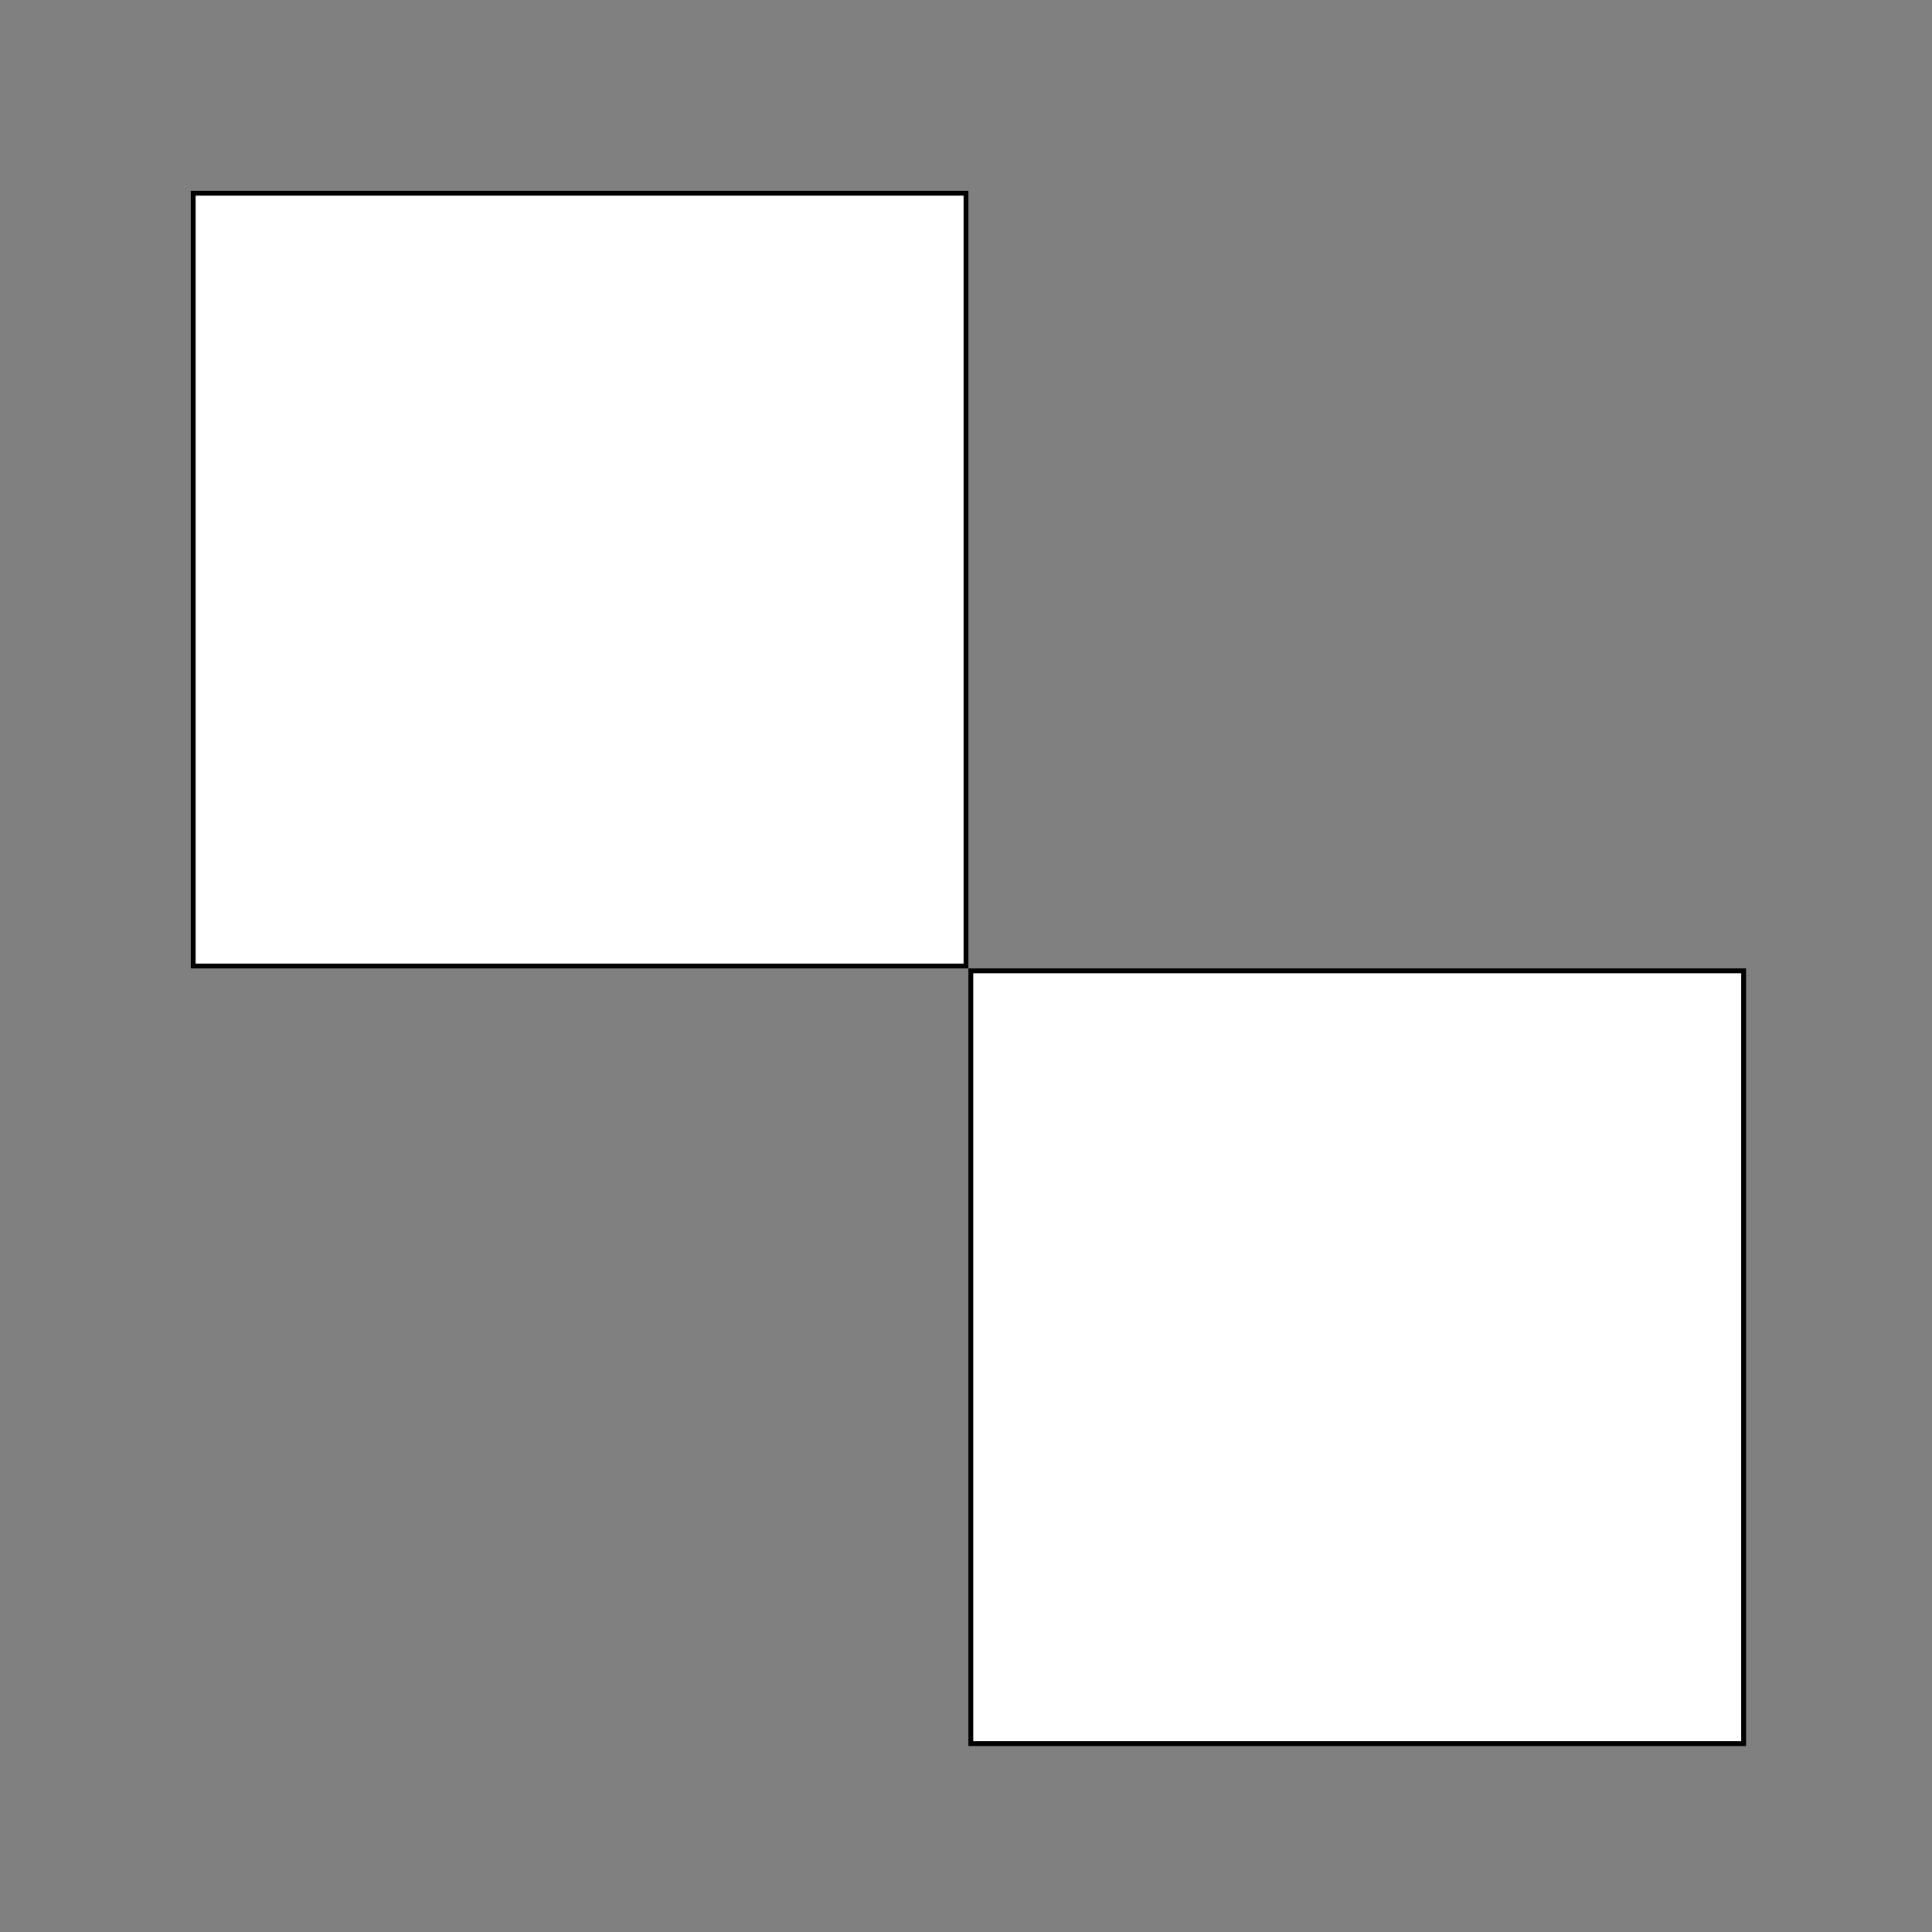 <?xml version="1.0" encoding="UTF-8" standalone="no"?>
<svg
   xmlns:dc="http://purl.org/dc/elements/1.1/"
   xmlns:cc="http://creativecommons.org/ns#"
   xmlns:rdf="http://www.w3.org/1999/02/22-rdf-syntax-ns#"
   xmlns:svg="http://www.w3.org/2000/svg"
   xmlns="http://www.w3.org/2000/svg"
   xmlns:sodipodi="http://sodipodi.sourceforge.net/DTD/sodipodi-0.dtd"
   xmlns:inkscape="http://www.inkscape.org/namespaces/inkscape"
   width="400"
   height="400"
   version="1.1"
   id="svg15"
   sodipodi:docname="logo-white.svg"
   inkscape:version="0.92.2 (5c3e80d, 2017-08-06)">
  <rect width="100%" height="100%" fill="#808080" stroke="none"/>
  <defs
     id="defs19" />
  <sodipodi:namedview
     pagecolor="#ffffff"
     bordercolor="#666666"
     borderopacity="1"
     objecttolerance="10"
     gridtolerance="10"
     guidetolerance="10"
     inkscape:pageopacity="0"
     inkscape:pageshadow="2"
     inkscape:window-width="1920"
     inkscape:window-height="1017"
     id="namedview17"
     showgrid="false"
     inkscape:zoom="0.59"
     inkscape:cx="200"
     inkscape:cy="200"
     inkscape:window-x="-8"
     inkscape:window-y="-8"
     inkscape:window-maximized="1"
     inkscape:current-layer="svg15" />
  <!-- Created with Method Draw - http://github.com/duopixel/Method-Draw/ -->
  <g
     id="g7">
    <title
       id="title2">background</title>
    <rect
       x="-1"
       y="-1"
       width="402"
       height="402"
       id="canvas_background"
       fill="none" />
    <g
       id="canvasGrid"
       display="none">
      <rect
         id="svg_3"
         width="100%"
         height="100%"
         x="0"
         y="0"
         stroke-width="0"
         fill="url(#gridpattern)" />
    </g>
  </g>
  <rect
     style="fill:#ffffff;stroke:#000000"
     id="svg_1"
     height="160"
     width="160"
     y="40"
     x="40" />
  <rect
     style="fill:#ffffff;stroke:#000000"
     id="svg_2"
     height="160"
     width="160"
     y="201"
     x="201" />
</svg>
